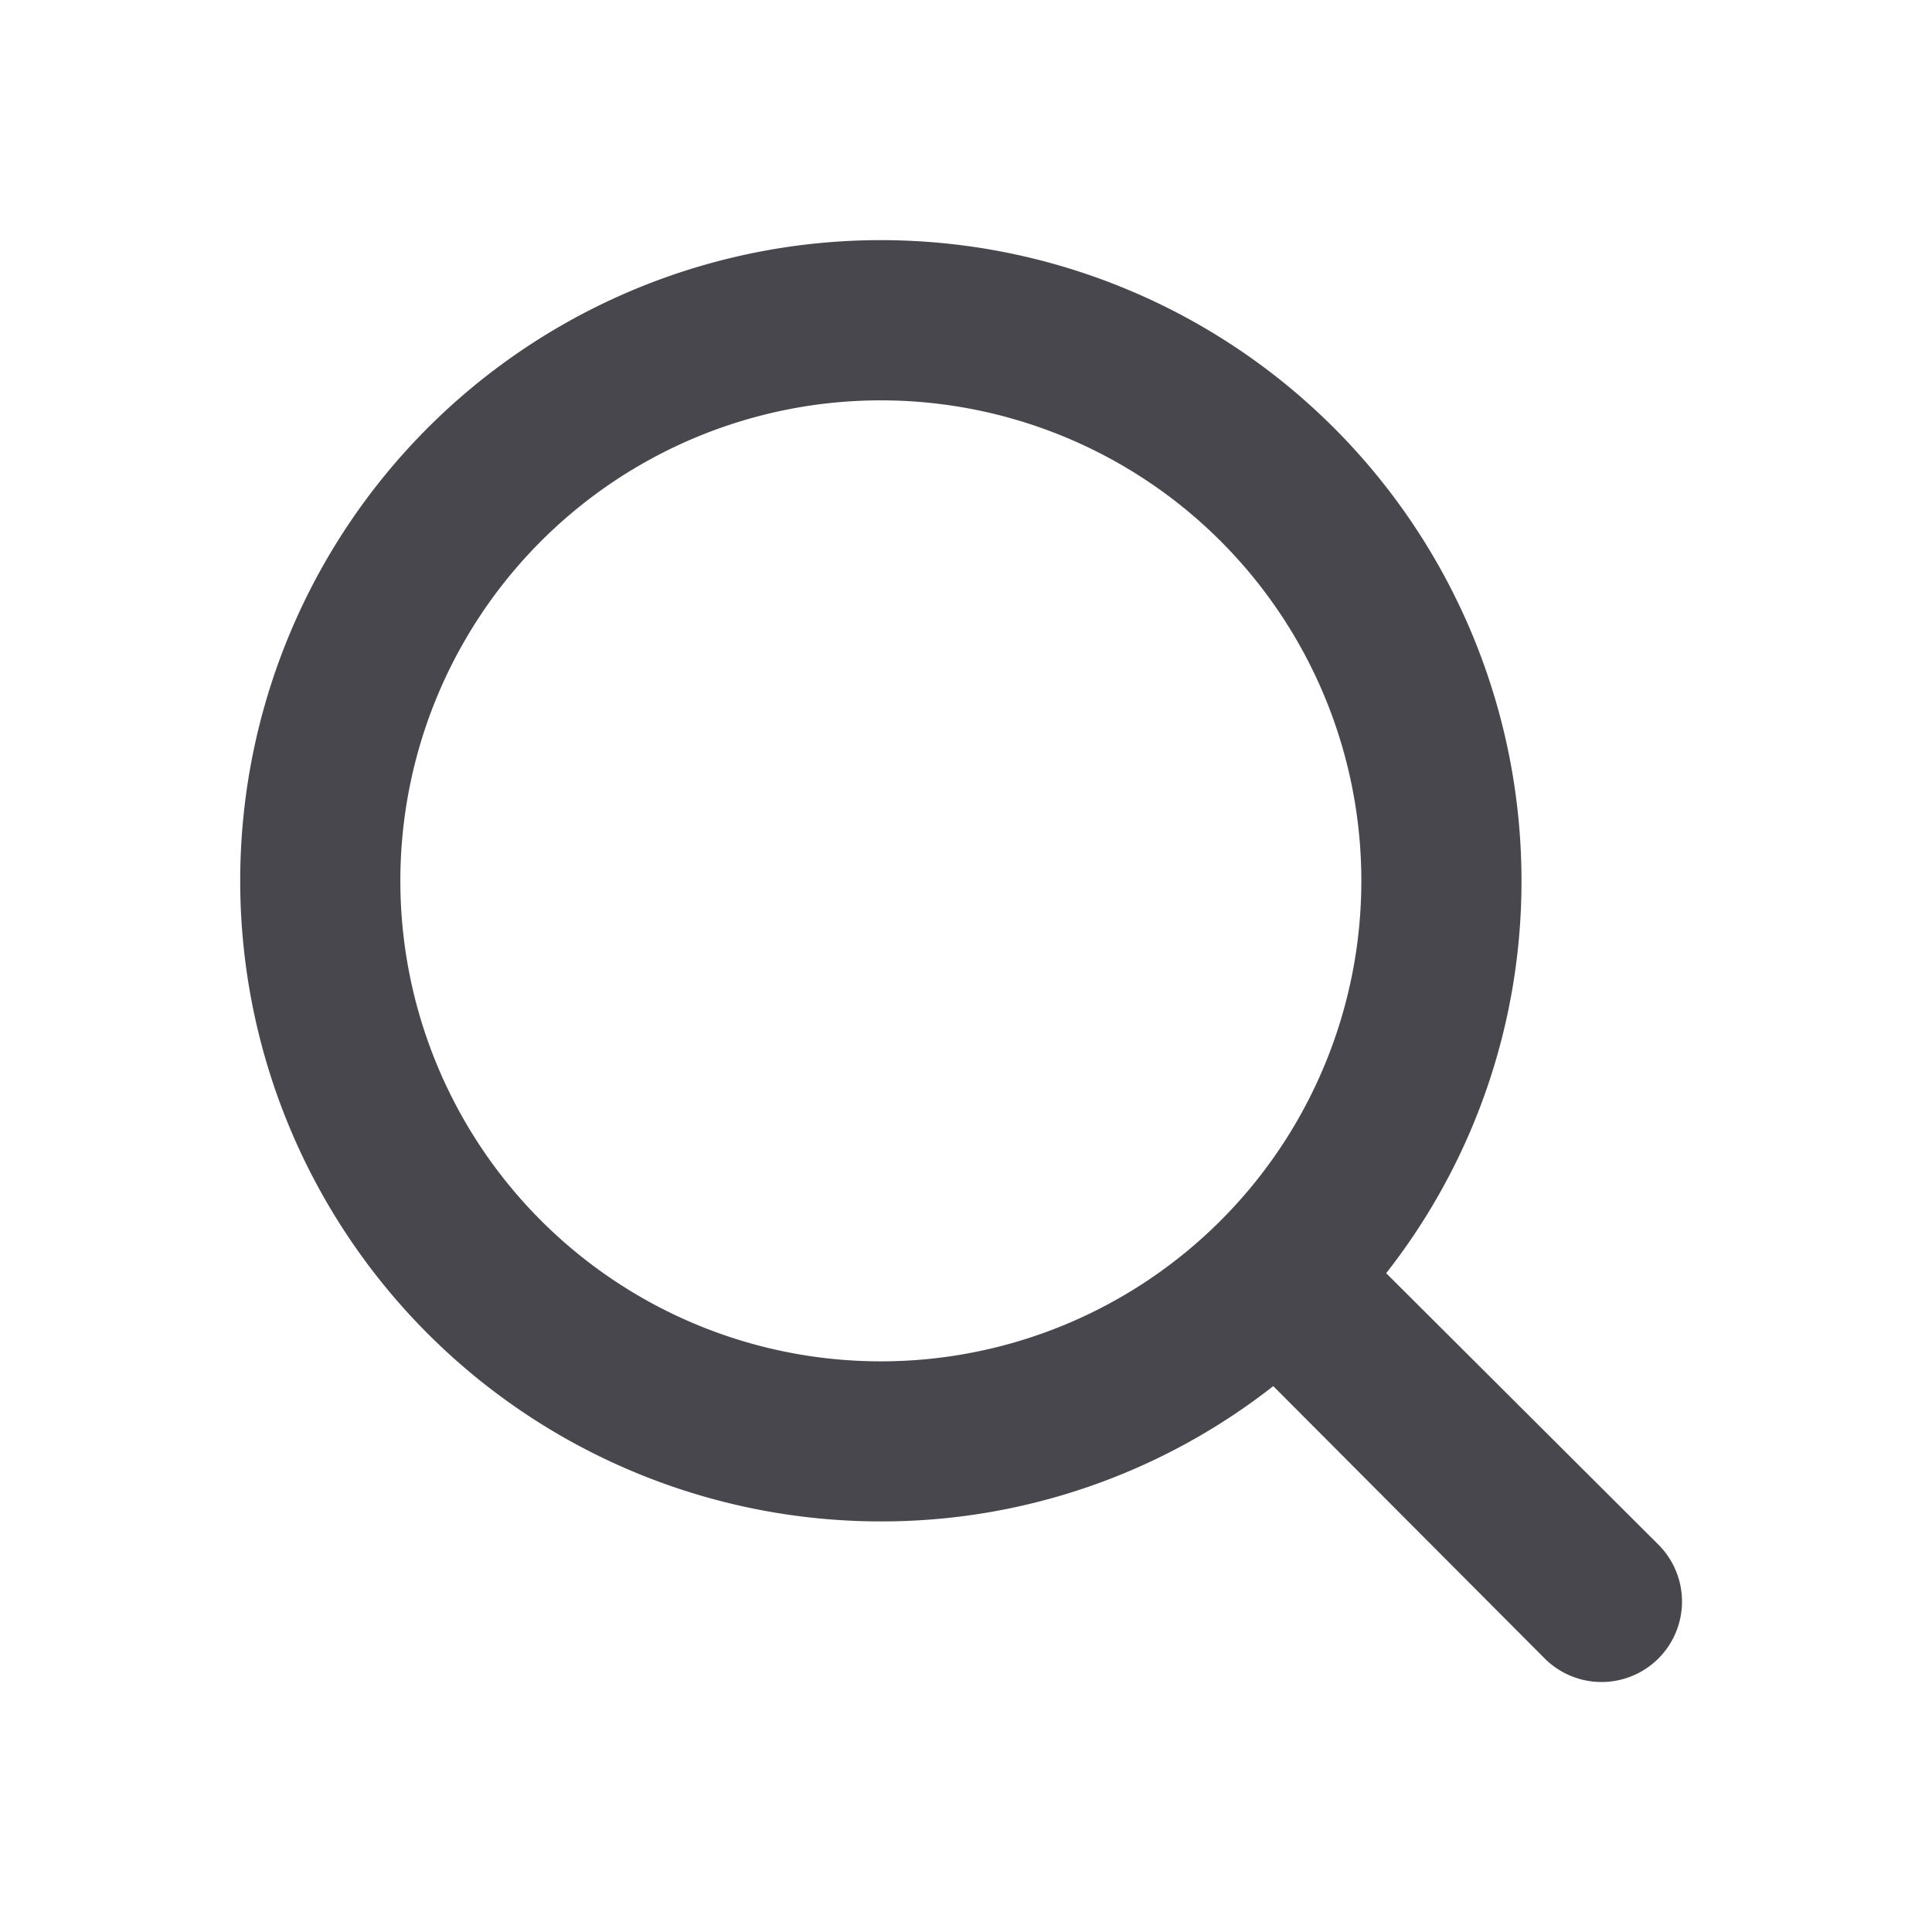 <svg xmlns="http://www.w3.org/2000/svg" width="27" height="27" viewBox="0 0 27 27"><rect width="27" height="27" fill="#48474d" opacity="0"/><path d="M22.82,21.23l-3.805-3.794a8.863,8.863,0,0,0,1.891-5.484,8.953,8.953,0,1,0-8.953,8.953,8.863,8.863,0,0,0,5.484-1.891L21.23,22.82A1.124,1.124,0,1,0,22.82,21.23ZM5.238,11.953a6.715,6.715,0,1,1,6.715,6.715,6.715,6.715,0,0,1-6.715-6.715Z" transform="translate(0.357 0.357)" fill="#48474d"/></svg>